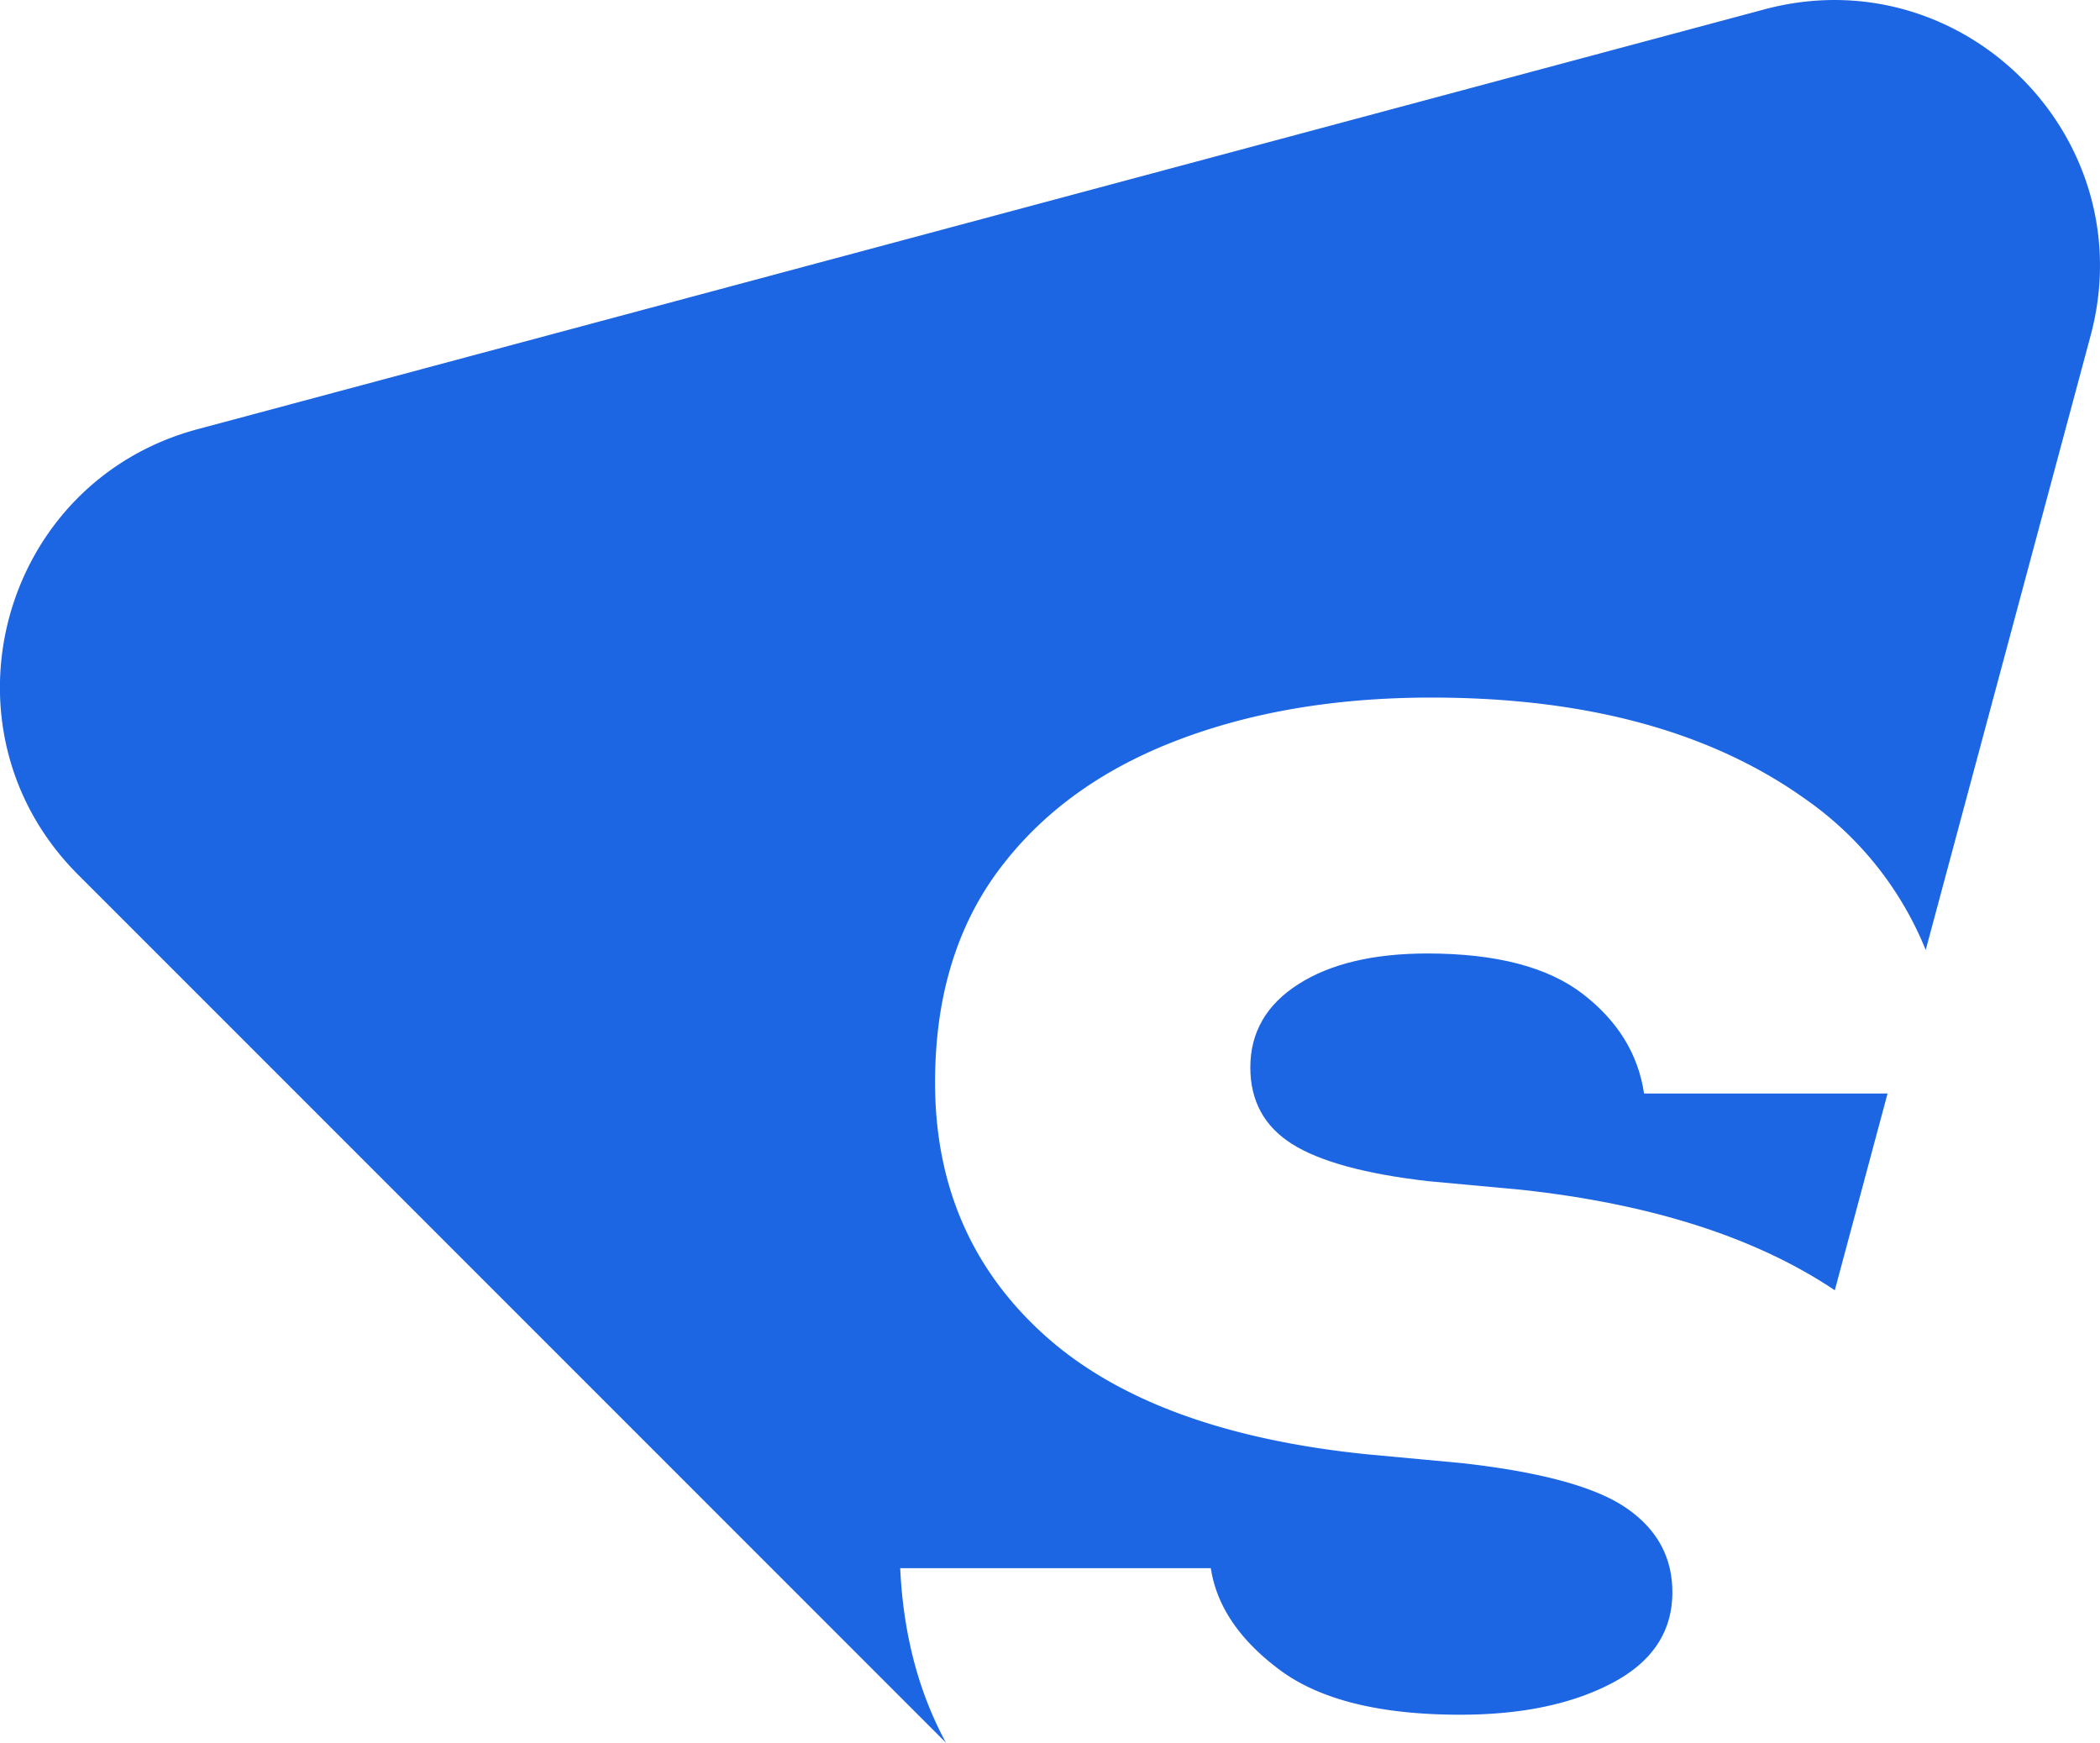<svg xmlns="http://www.w3.org/2000/svg" viewBox="0 0 501.72 416.35"><defs><style>.cls-1{fill:#1c65e3;}</style></defs><g id="Layer_2" data-name="Layer 2"><g id="Layer_1-2" data-name="Layer 1"><path class="cls-1" d="M378.15,237.47q-12.54-9.66-37.1-9.67-19.35,0-30.83,7.32T298.72,255q0,12,9.93,18.29t32.4,8.89l22.47,2.08q46.59,5.08,74.84,24l12.6-47H392.79Q390.69,247.14,378.15,237.47Z"/><path class="cls-1" d="M421.54,2.24,47.21,102.54C-.11,115.22-16,174.37,18.68,209L226,416.35q-9.83-18.11-10.93-41.69h74.21q2.08,13.59,16.46,24.3t43.12,10.71q21.94,0,36.32-7.58t14.37-21.68q0-12.56-11-20.12t-39.2-10.72l-22.47-2.09q-51.74-5.22-77.61-28.74t-25.87-60.1q0-30.31,15.16-50.7t42.07-30.83q26.91-10.46,61.4-10.45,55.4,0,89.37,24.3a80.86,80.86,0,0,1,28.68,36L499.48,80.17C512.16,32.86,468.86-10.44,421.54,2.24Z"/></g></g></svg>